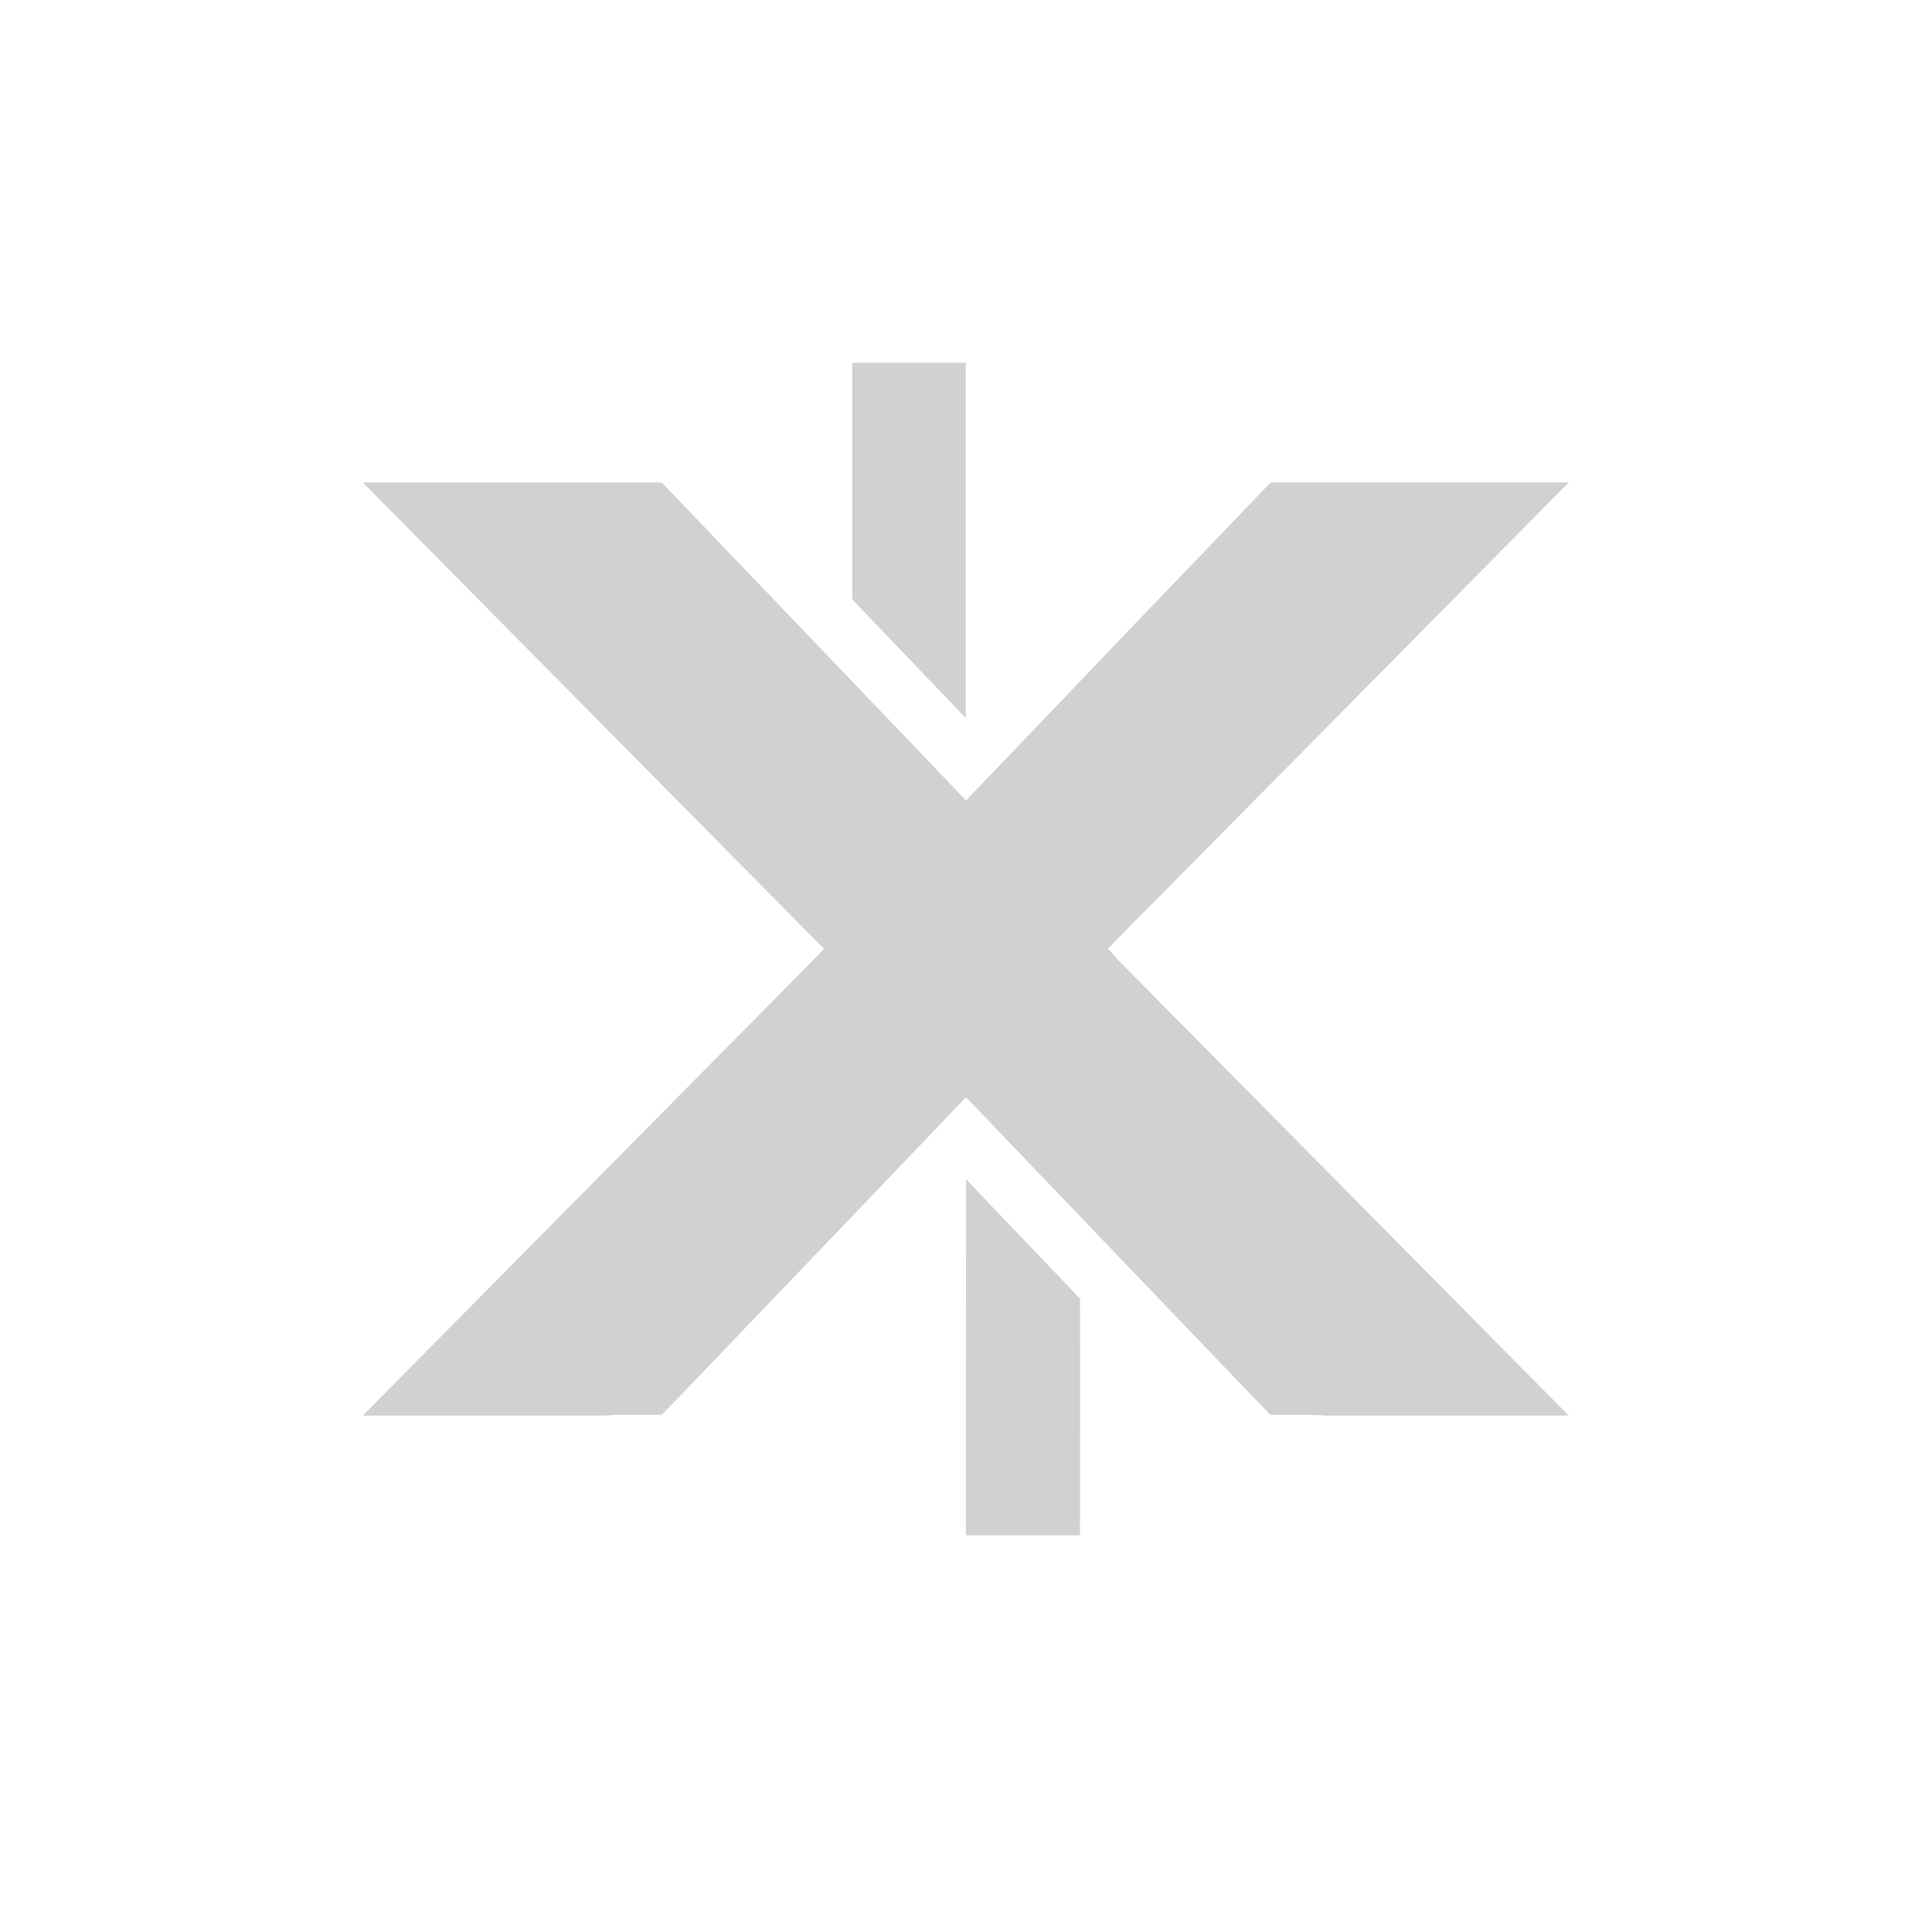 <?xml version="1.0" encoding="utf-8"?>
<svg fill="#d1d1d1" width="32" height="32" viewBox="0 0 32 32" xmlns="http://www.w3.org/2000/svg">
  <path d="M 14.116 6.01 L 14.116 9.929 L 15.996 11.892 L 15.996 6.009 L 14.116 6.009 L 14.116 6.01 Z M 6.01 7.992 L 13.648 15.715 C 13.527 15.844 13.403 15.971 13.278 16.096 L 6.01 23.446 L 9.68 23.446 C 9.835 23.443 9.992 23.456 10.147 23.436 C 10.419 23.433 10.69 23.441 10.961 23.433 C 11.275 23.113 11.583 22.787 11.895 22.463 L 14.572 19.668 C 15.045 19.168 15.527 18.675 15.997 18.175 C 16.217 18.393 16.429 18.623 16.645 18.847 C 17.618 19.861 18.587 20.879 19.56 21.891 C 20.055 22.404 20.544 22.921 21.04 23.433 C 21.312 23.443 21.586 23.431 21.86 23.439 C 21.956 23.452 22.055 23.446 22.154 23.446 L 25.984 23.446 L 25.294 22.75 L 18.522 15.904 C 18.47 15.838 18.408 15.777 18.35 15.715 C 18.587 15.469 18.83 15.224 19.073 14.981 C 21.377 12.653 23.678 10.321 25.983 7.991 L 21.045 7.991 C 20.332 8.735 19.62 9.48 18.905 10.221 C 17.938 11.233 16.97 12.249 15.999 13.258 C 14.322 11.498 12.638 9.747 10.961 7.992 L 6.01 7.992 Z M 16 19.53 L 16.002 19.53 C 15.998 21.497 15.998 23.463 15.998 25.43 L 17.888 25.43 C 17.888 24.122 17.892 22.817 17.888 21.51 C 17.261 20.849 16.626 20.193 16 19.53 Z"/>
</svg>
